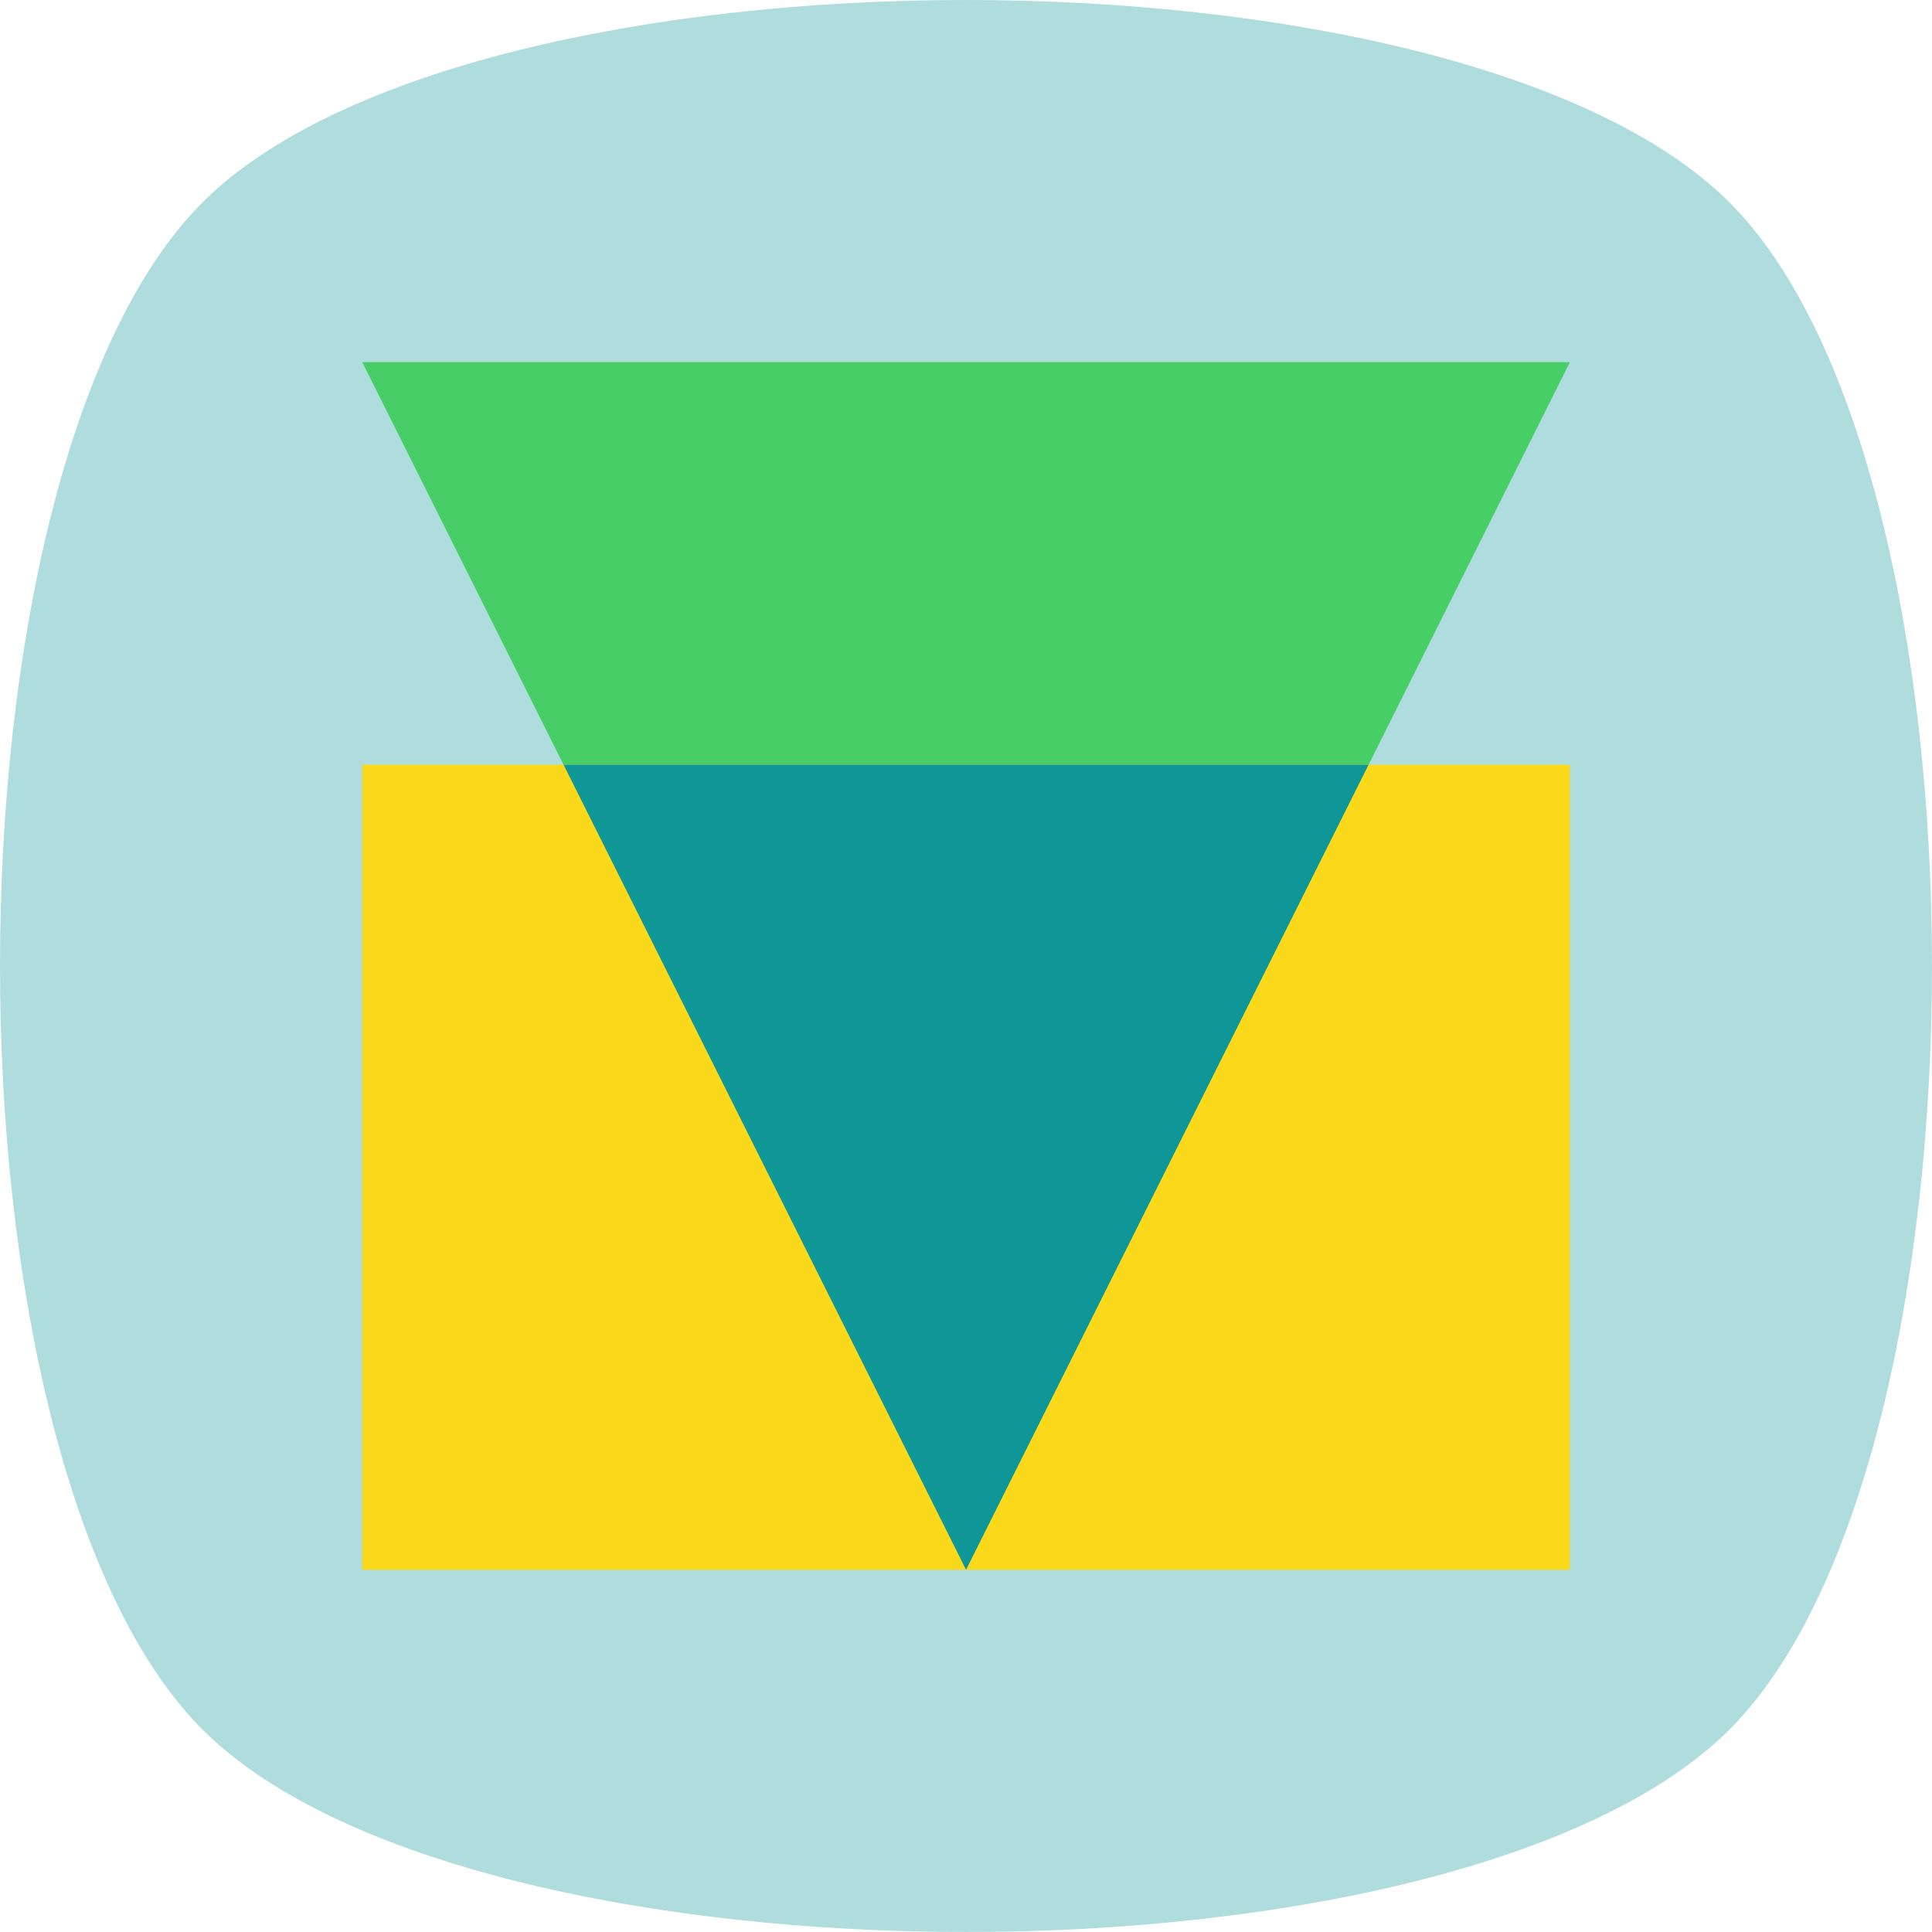 <svg xmlns="http://www.w3.org/2000/svg" xmlns:svg="http://www.w3.org/2000/svg" id="svg8" width="512" height="512" version="1.1" viewBox="0 0 135.467 135.467"><g id="layer1" transform="translate(21.7,-922.52)"><path style="opacity:.33;fill:#0e9798;fill-opacity:.996;stroke:none;stroke-width:1.163;stroke-linecap:round;stroke-linejoin:round;stroke-miterlimit:4;stroke-dasharray:none;stroke-dashoffset:0;stroke-opacity:.142" id="path1578" d="m 99.57,1043.79 c -18.928,18.928 -88.146,18.928 -107.074,0 -18.928,-18.928 -18.928,-88.146 -4e-7,-107.074 18.928,-18.928 88.146,-18.928 107.074,0 18.928,18.928 18.928,88.146 10e-7,107.074 z"/><circle id="circle1545" cx="-591.701" cy="139.725" r="0" style="opacity:.673;fill:#aaf;fill-opacity:.301;stroke:#000;stroke-width:.304;stroke-miterlimit:4;stroke-dasharray:none;stroke-opacity:1"/><circle style="opacity:.673;fill:#aaf;fill-opacity:.301;stroke:#000;stroke-width:.304;stroke-miterlimit:4;stroke-dasharray:none;stroke-opacity:1" id="ellipse1617" cx="-993.513" cy="168.136" r="0"/><circle id="ellipse1906" cx="-958.144" cy="733.208" r="0" style="opacity:.673;fill:none;fill-opacity:.301;stroke:#000;stroke-width:.794;stroke-miterlimit:4;stroke-dasharray:none;stroke-opacity:1"/><circle id="ellipse1926" cx="-1500.972" cy="582.331" r="0" style="opacity:.673;fill:none;fill-opacity:.301;stroke:#000;stroke-width:.794;stroke-miterlimit:4;stroke-dasharray:none;stroke-opacity:1"/><circle id="ellipse1946" cx="-958.144" cy="255.978" r="0" style="opacity:.673;fill:none;fill-opacity:.301;stroke:#000;stroke-width:.794;stroke-miterlimit:4;stroke-dasharray:none;stroke-opacity:1"/><g id="g4554" transform="matrix(0.588,0,0,0.588,-29.226,980.845)"><g id="g10"><polygon id="polygon4" points="56 -56 200 -56 176 -8 80 -8" class="st0" style="fill:#41cd5f;fill-opacity:.941"/><rect id="rect6" width="144" height="96" x="56" y="-8" class="st1" style="fill:#ffd80f;fill-opacity:.941"/><polygon id="polygon8" points="128 88 176 -8 80 -8" class="st2" style="fill:#00939f;fill-opacity:.941"/></g></g></g><style id="style2" type="text/css">.st0{fill:#212121}.st1{fill:#ff80ab}.st2{fill:#ff1744}</style></svg>